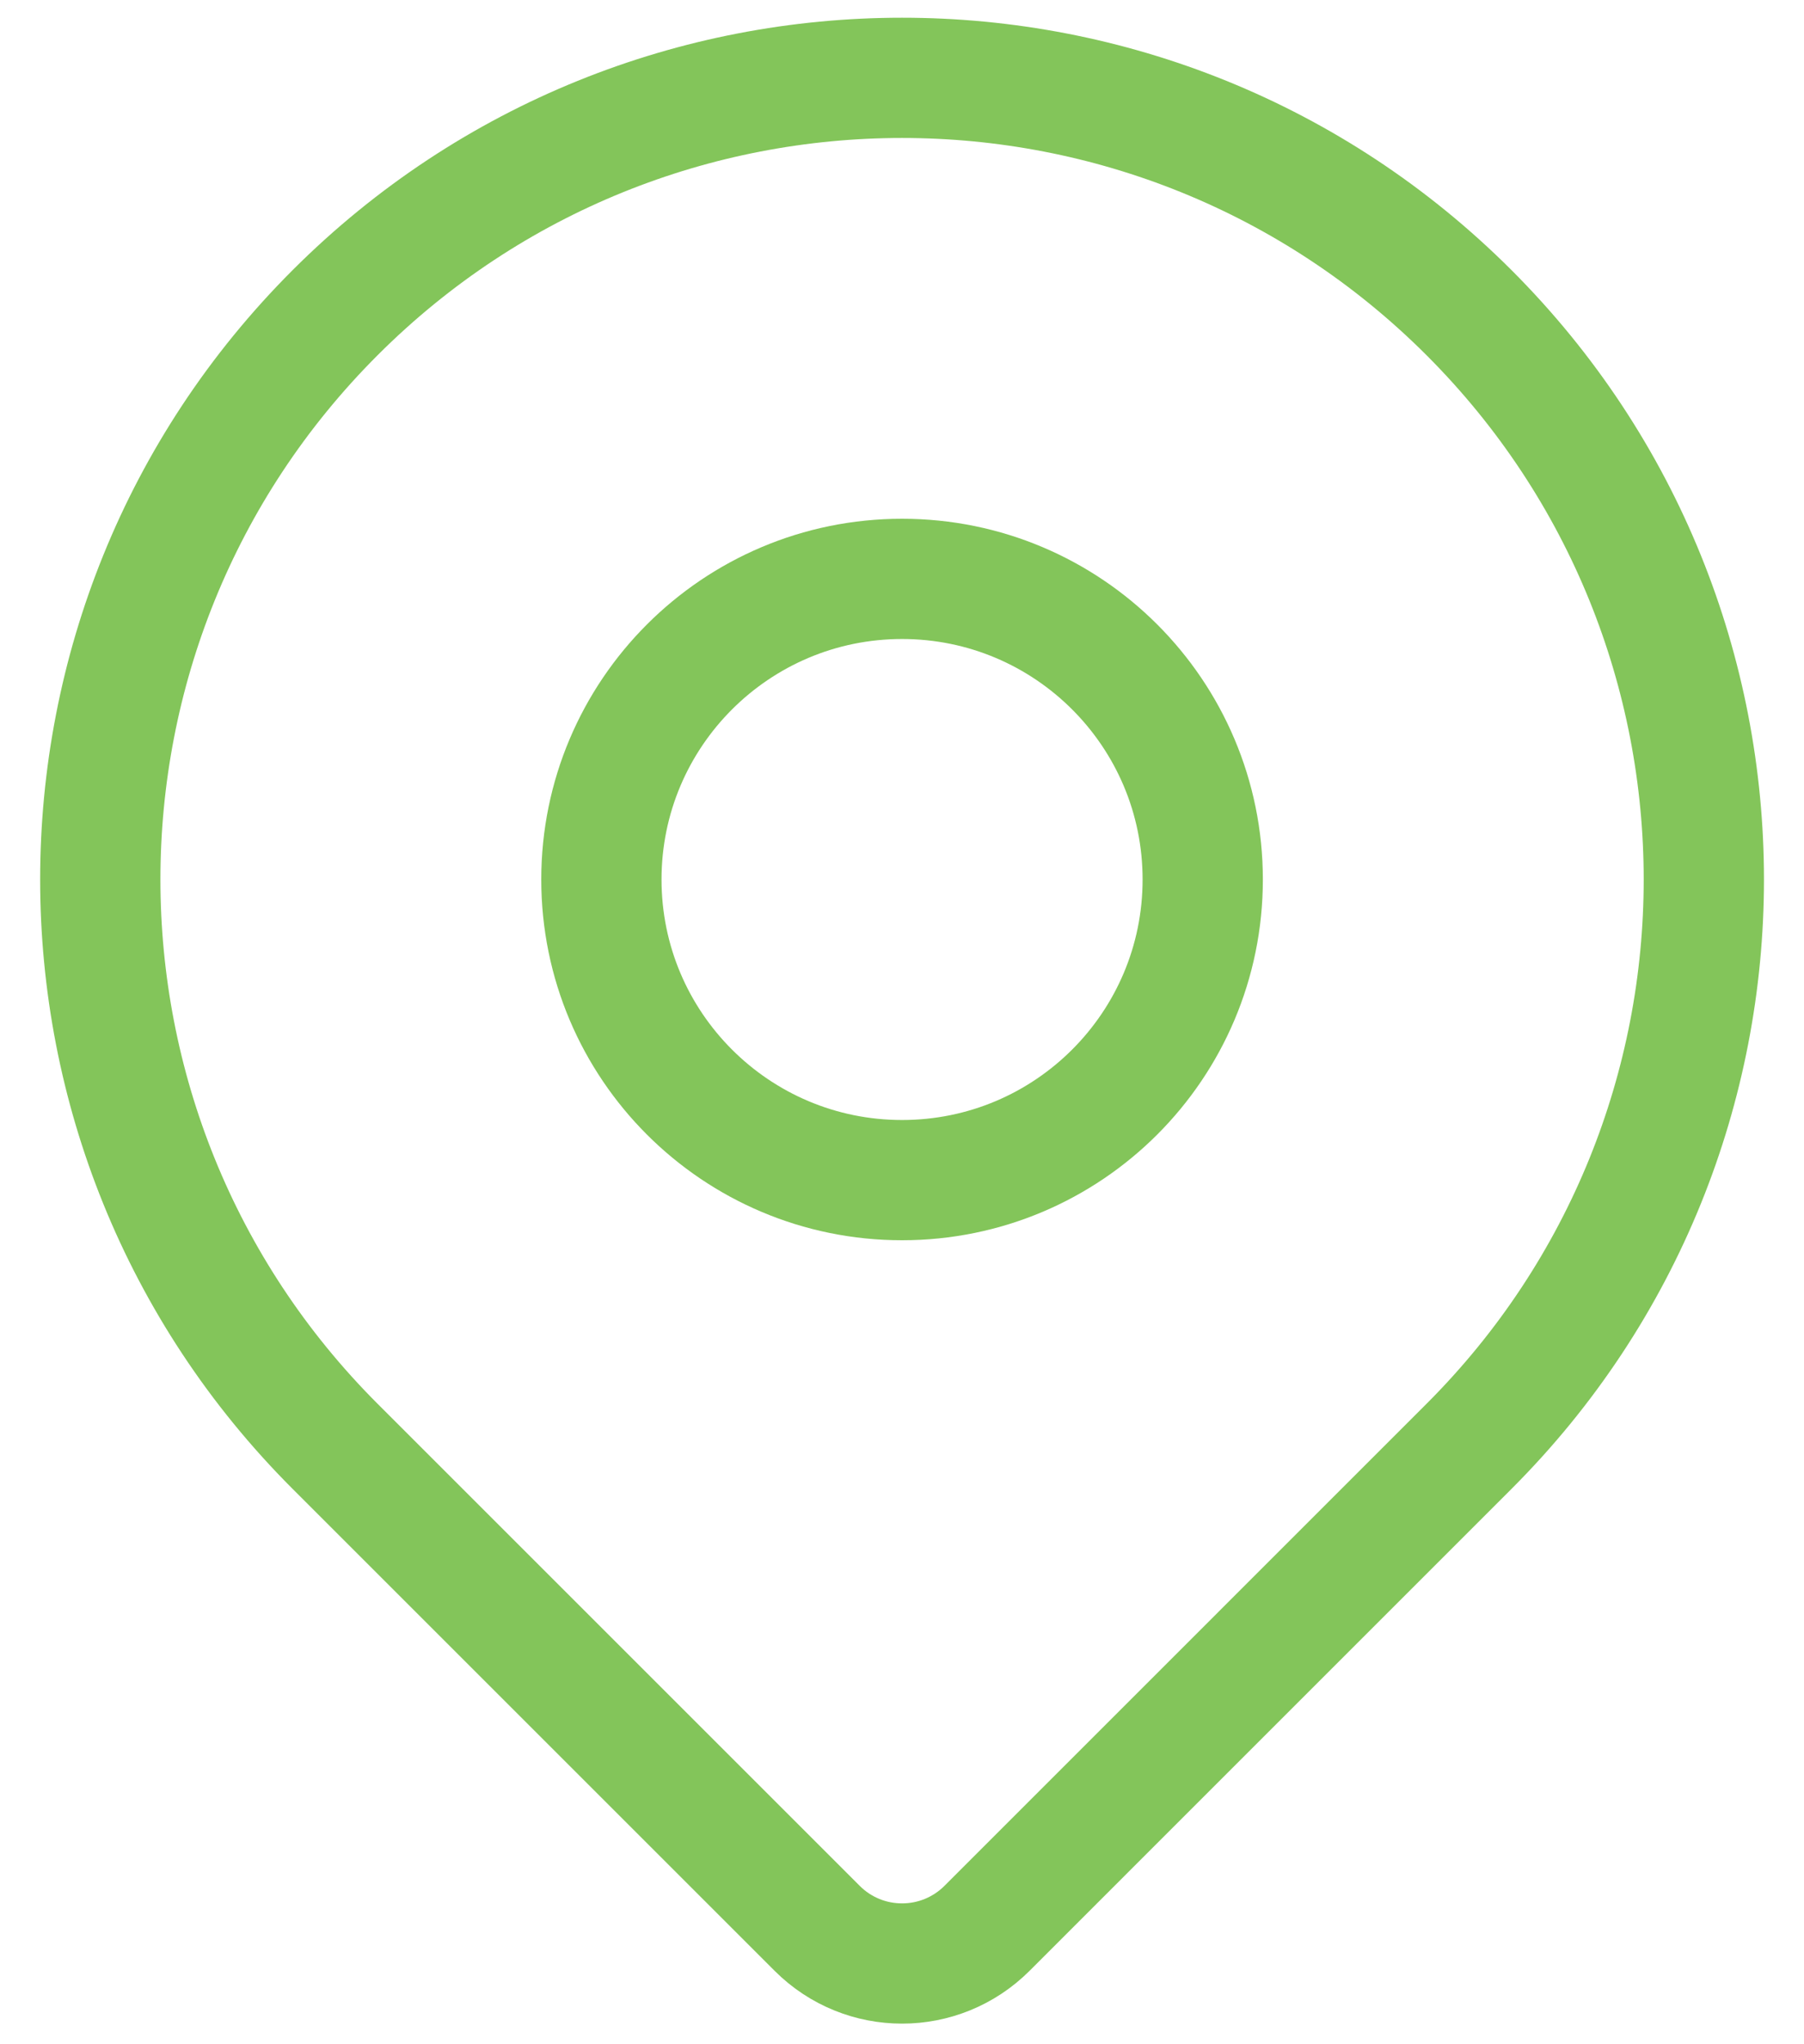 <svg width="30" height="34" viewBox="0 0 30 34" fill="none" xmlns="http://www.w3.org/2000/svg">
<path d="M24.429 24.056C22.631 25.854 18.574 29.912 16.415 32.071C15.634 32.852 14.37 32.853 13.589 32.072C11.465 29.948 7.495 25.978 5.573 24.056C0.366 18.849 0.366 10.407 5.573 5.2C10.78 -0.007 19.222 -0.007 24.429 5.2C29.636 10.407 29.636 18.849 24.429 24.056Z" stroke="#83C55A" stroke-width="2" stroke-linecap="round" stroke-linejoin="round"/>
<path d="M20.001 14.628C20.001 17.39 17.763 19.628 15.001 19.628C12.24 19.628 10.001 17.39 10.001 14.628C10.001 11.867 12.24 9.628 15.001 9.628C17.763 9.628 20.001 11.867 20.001 14.628Z" stroke="#83C55A" stroke-width="2" stroke-linecap="round" stroke-linejoin="round"/>
</svg>
